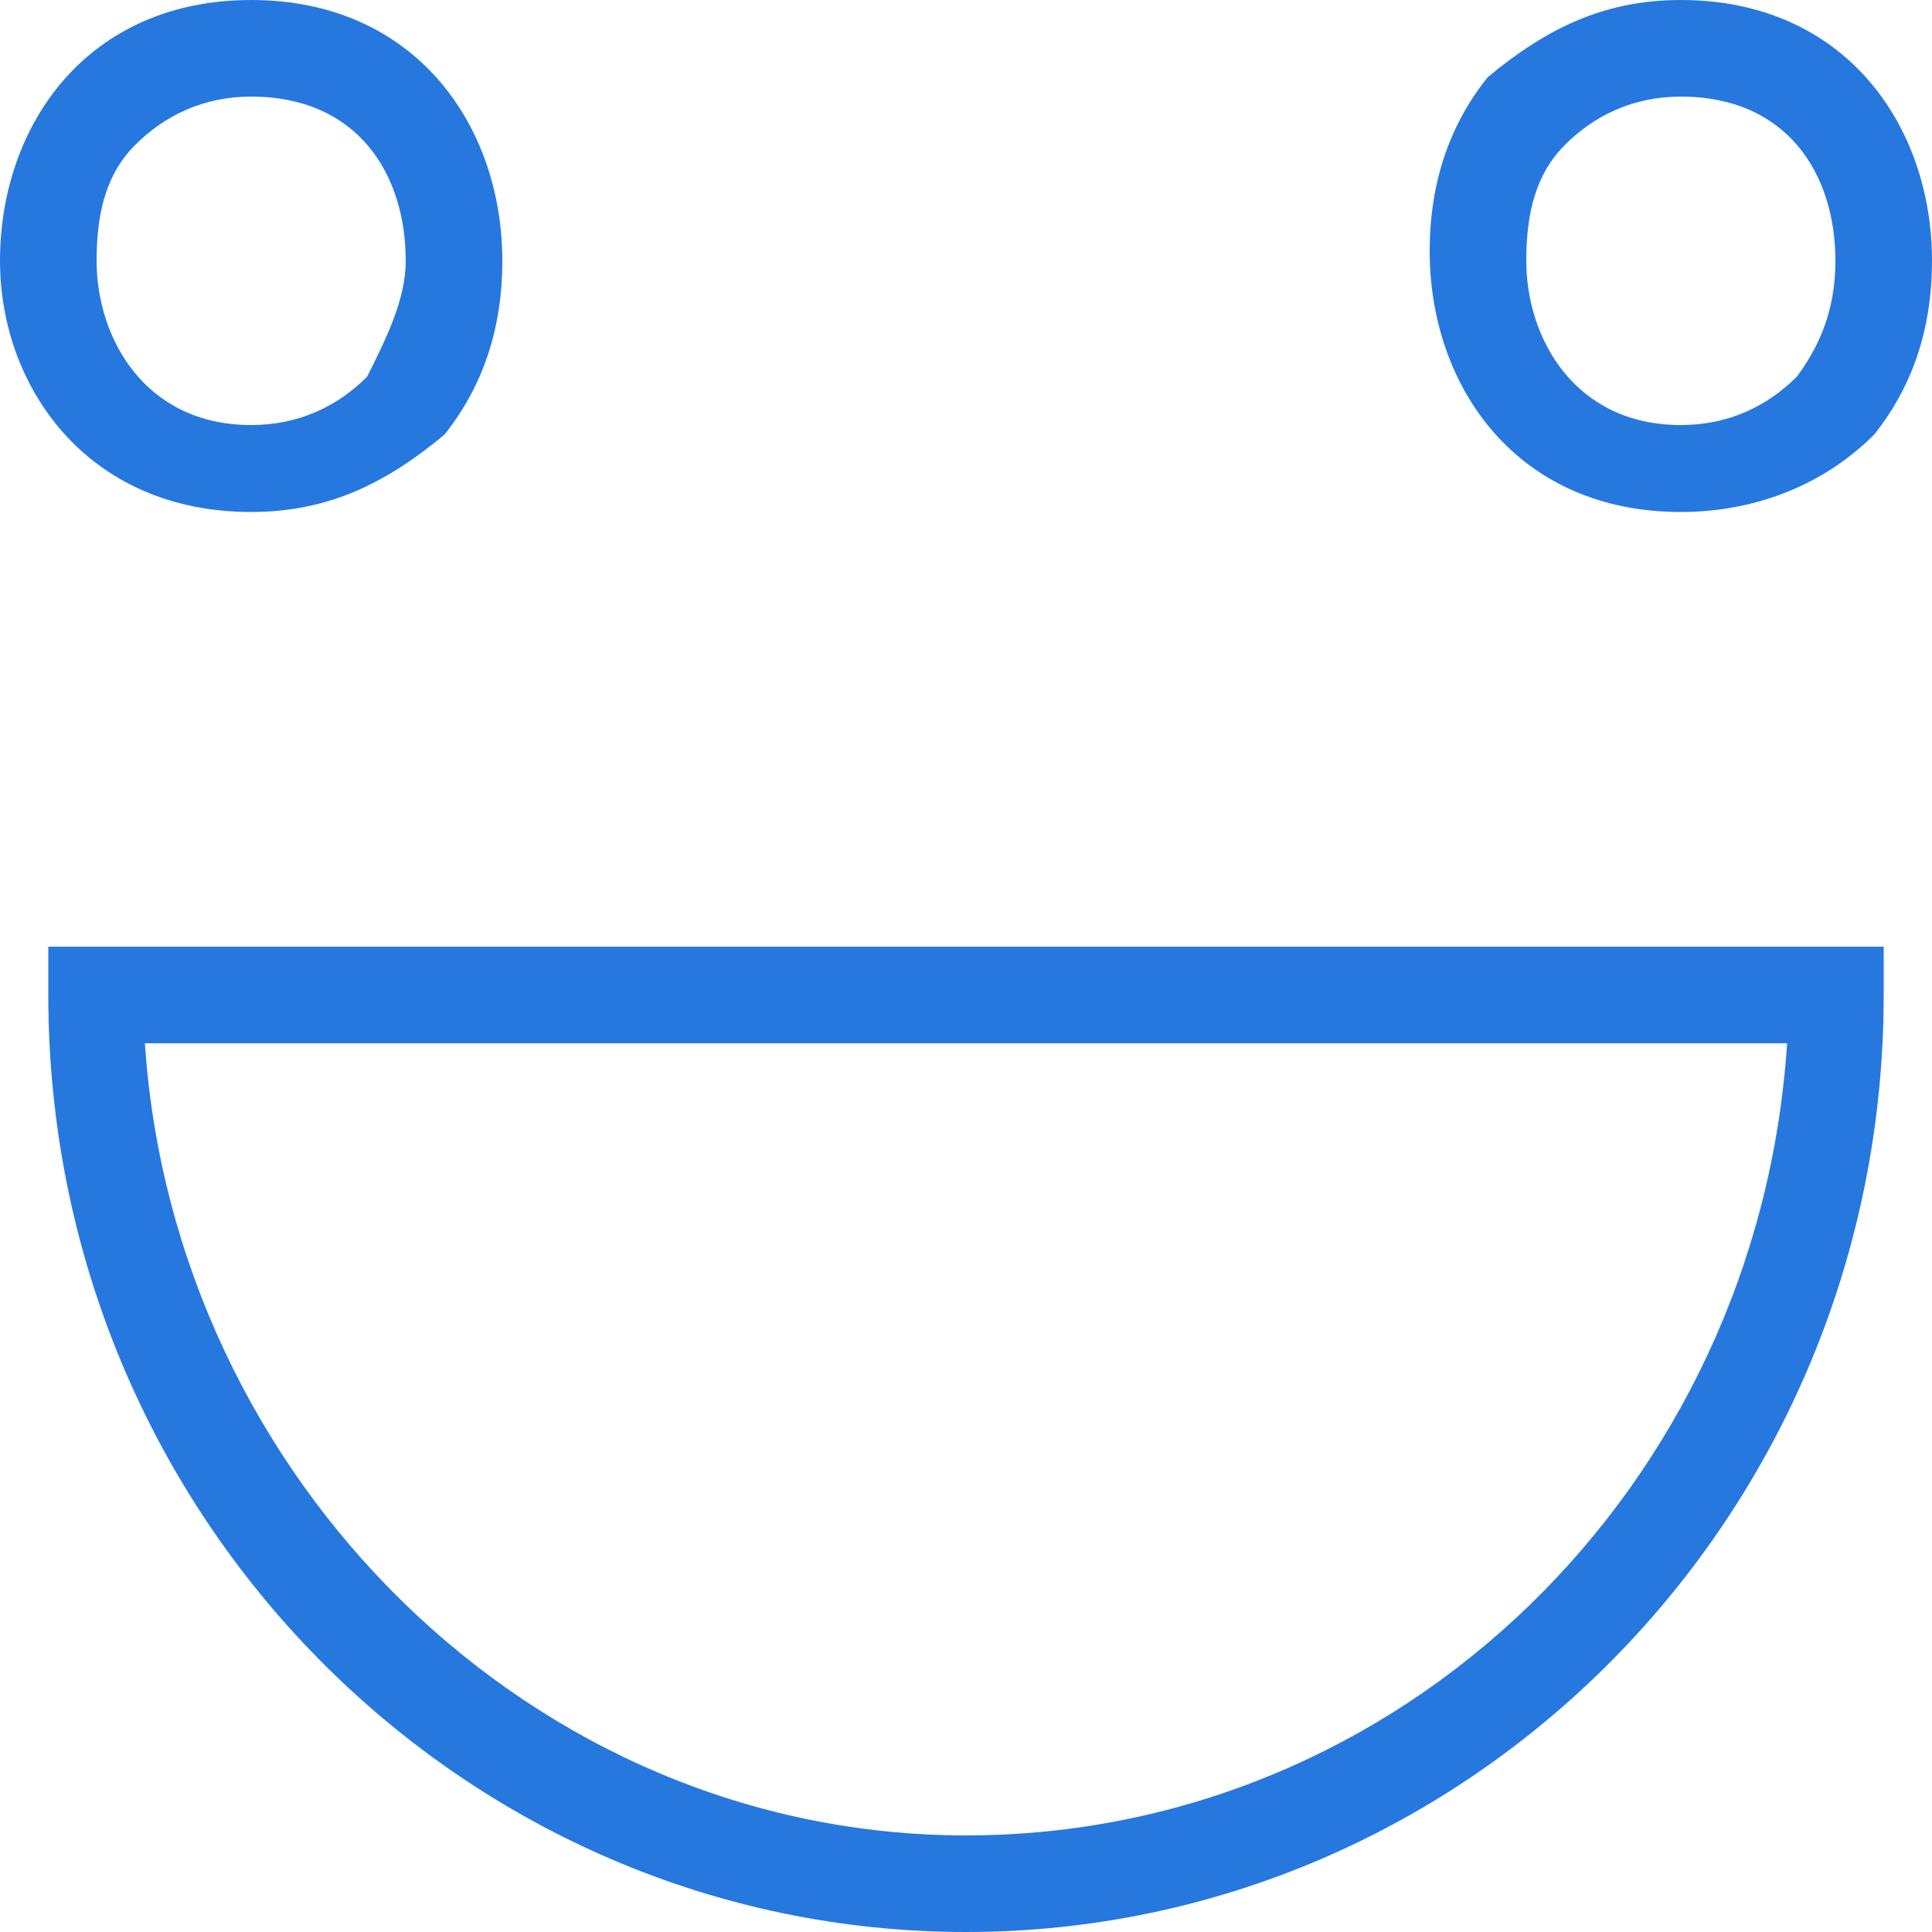 <?xml version="1.0" encoding="utf-8"?>
<!-- Generator: Adobe Illustrator 19.1.0, SVG Export Plug-In . SVG Version: 6.00 Build 0)  -->
<svg version="1.1" id="Layer_1" xmlns="http://www.w3.org/2000/svg" xmlns:xlink="http://www.w3.org/1999/xlink" x="0px" y="0px"
	 viewBox="0 0 20 20" style="enable-background:new 0 0 20 20;" xml:space="preserve">
<style type="text/css">
	.st0{fill:#2678DF;}
</style>
<g>
	<path class="st0" d="M2.6,5.3C0.9,5.3,0,4,0,2.7C0,1.3,0.9,0,2.6,0s2.6,1.3,2.6,2.7c0,0.7-0.2,1.3-0.6,1.8C4,5,3.4,5.3,2.6,5.3z
		 M2.6,1C2.1,1,1.7,1.2,1.4,1.5C1.1,1.8,1,2.2,1,2.7c0,0.8,0.5,1.7,1.6,1.7c0.5,0,0.9-0.2,1.2-0.5C4,3.5,4.2,3.1,4.2,2.7
		C4.2,1.8,3.7,1,2.6,1z"/>
</g>
<g>
	<path class="st0" d="M17.4,5.3c-1.7,0-2.6-1.3-2.6-2.7c0-0.7,0.2-1.3,0.6-1.8C16,0.3,16.6,0,17.4,0C19.1,0,20,1.3,20,2.7
		c0,0.7-0.2,1.3-0.6,1.8C18.9,5,18.2,5.3,17.4,5.3z M17.4,1c-0.5,0-0.9,0.2-1.2,0.5c-0.3,0.3-0.4,0.7-0.4,1.2c0,0.8,0.5,1.7,1.6,1.7
		c0.5,0,0.9-0.2,1.2-0.5C18.9,3.5,19,3.1,19,2.7C19,1.8,18.5,1,17.4,1z"/>
</g>
<g>
	<path class="st0" d="M10,20c-5.2,0-9.5-4.3-9.5-9.7V9.8h19v0.5C19.5,15.7,15.2,20,10,20z M1.5,10.8c0.3,4.5,4,8.2,8.5,8.2
		s8.2-3.6,8.5-8.2H1.5z"/>
</g>
</svg>
